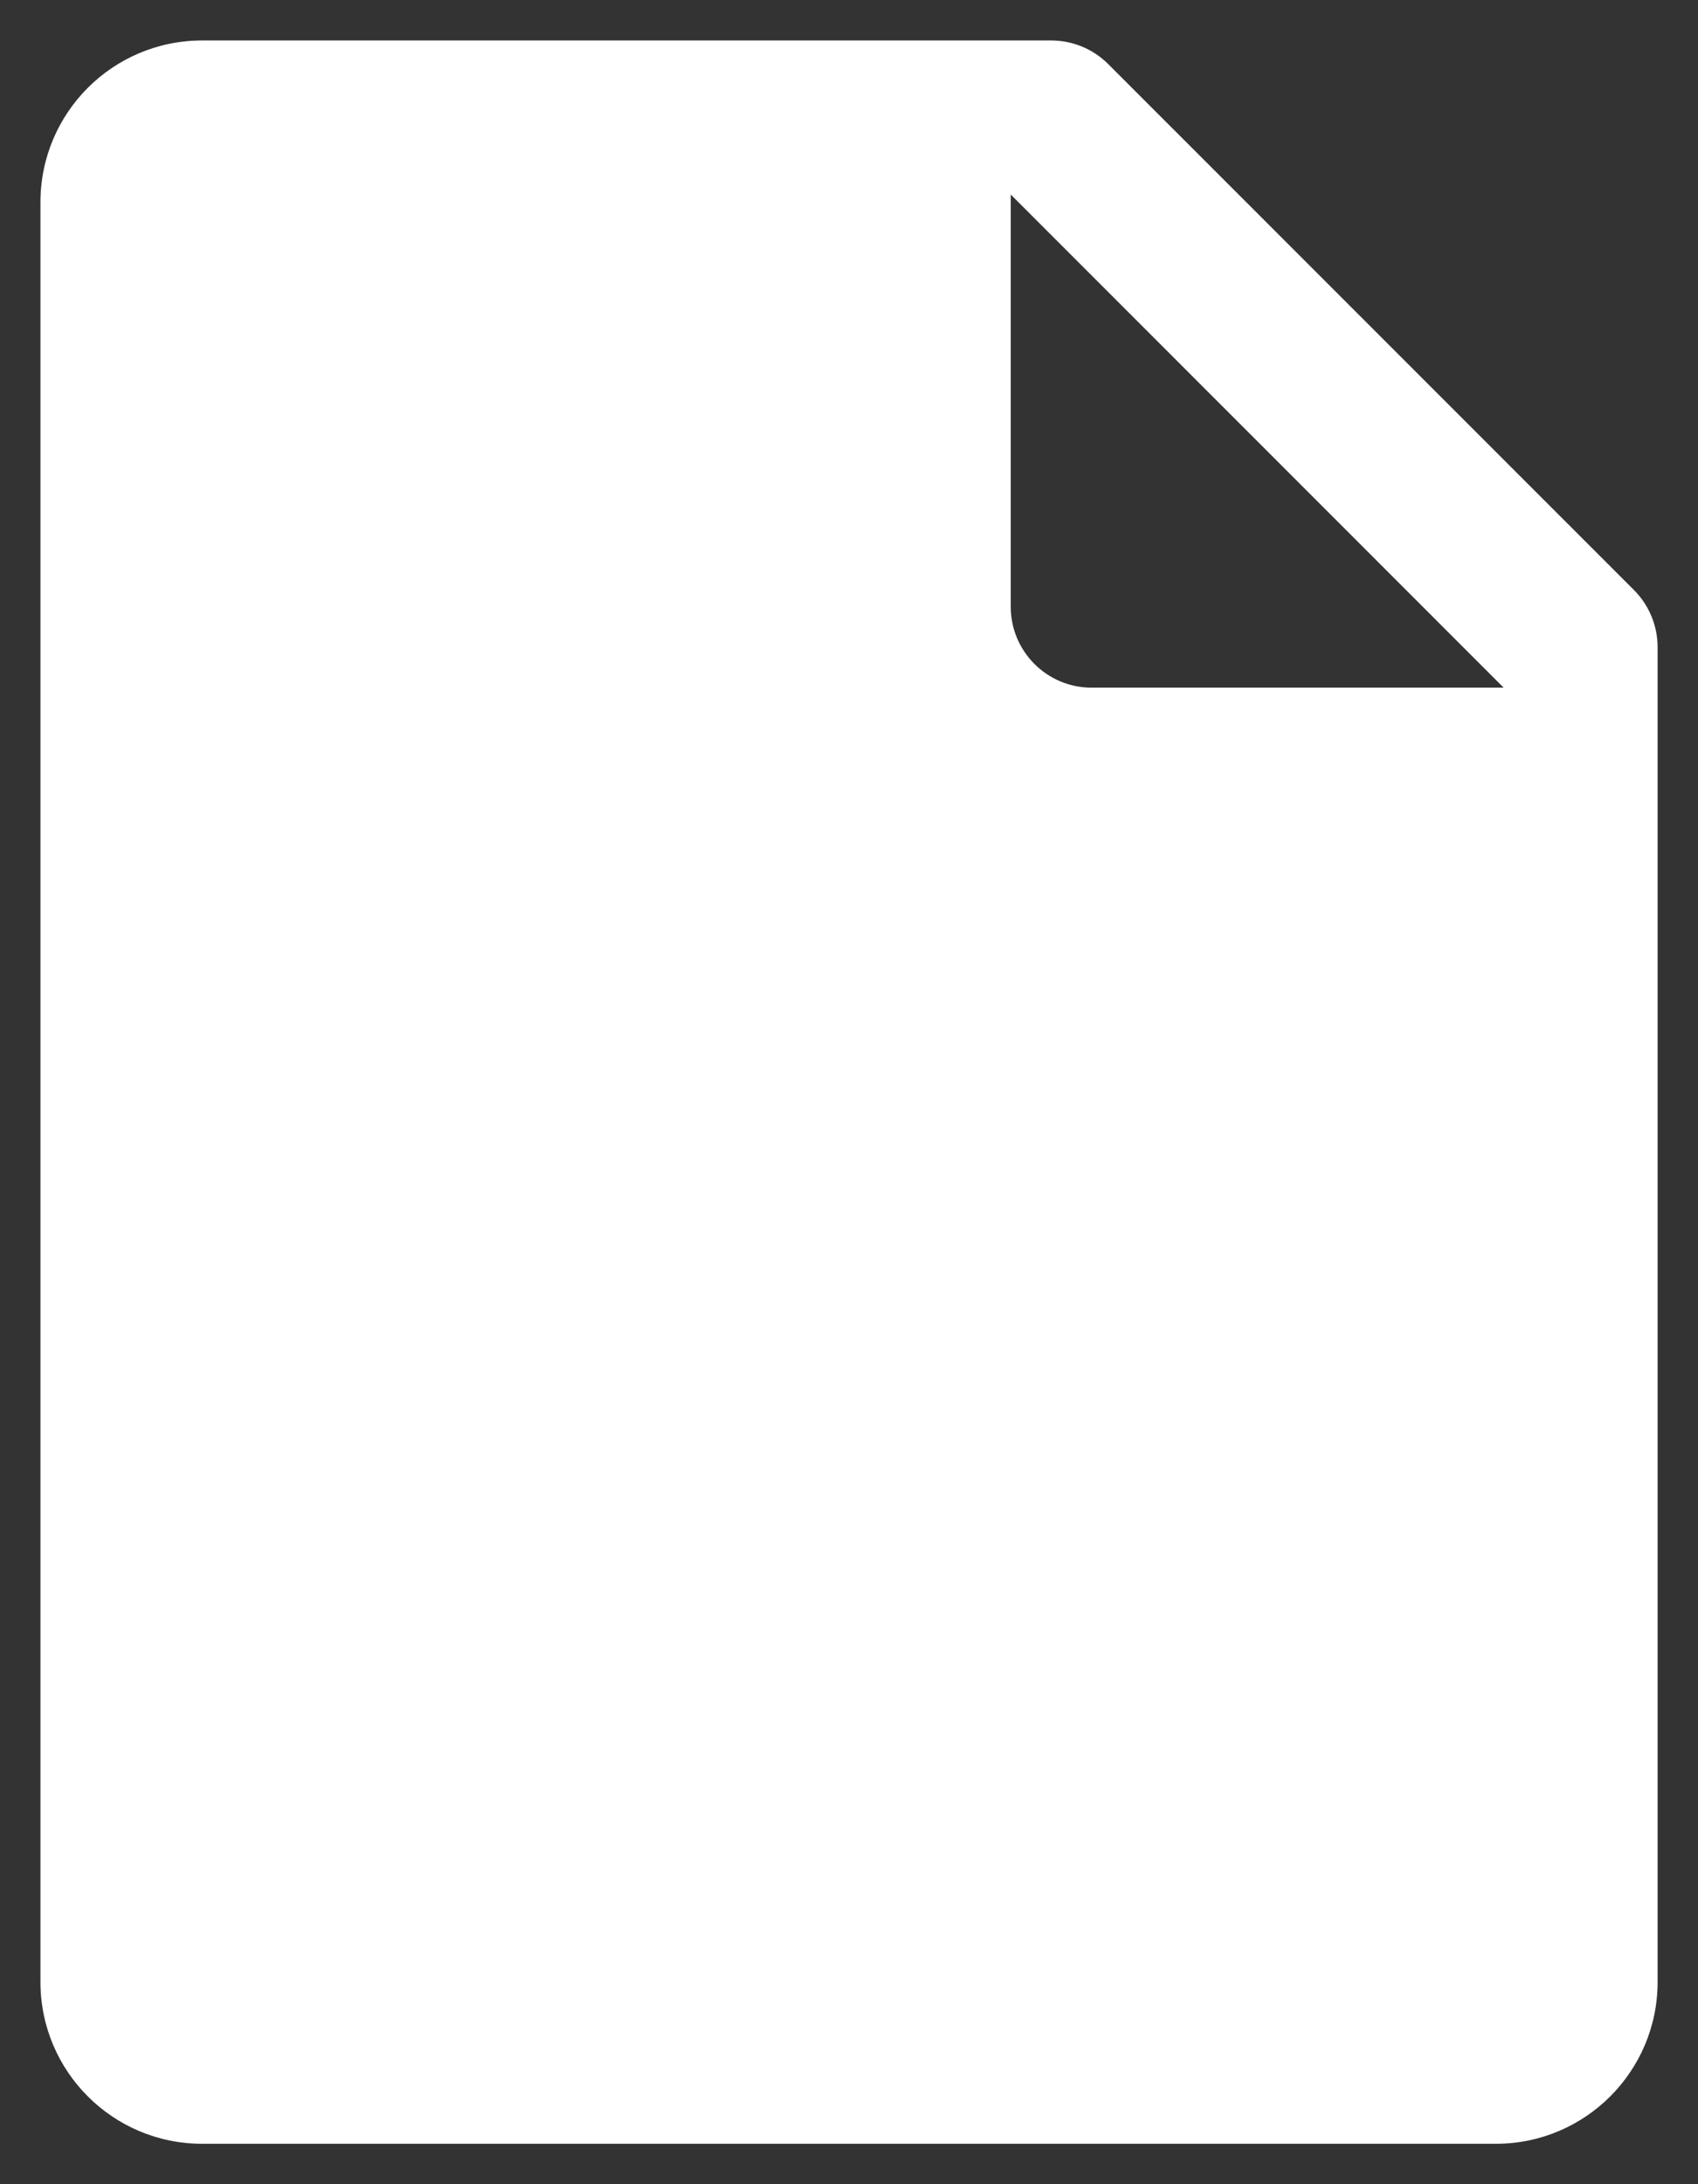<svg width="28" height="36" viewBox="0 0 28 36" fill="none" xmlns="http://www.w3.org/2000/svg">
<rect x="0" y="0" width="28" height="36" fill="#333333" stroke="none"/>
<path d="M26.943 9.724L18.276 1.058C18.026 0.807 17.687 0.667 17.334 0.667H3.334C1.86 0.667 0.667 1.86 0.667 3.334V32.667C0.667 34.14 1.86 35.334 3.334 35.334H24.667C26.14 35.334 27.334 34.14 27.334 32.667V10.667C27.334 10.314 27.194 9.975 26.943 9.724ZM18 11.334C17.264 11.334 16.667 10.736 16.667 10V3.206L24.795 11.334H18Z" fill="white"/>
</svg>

